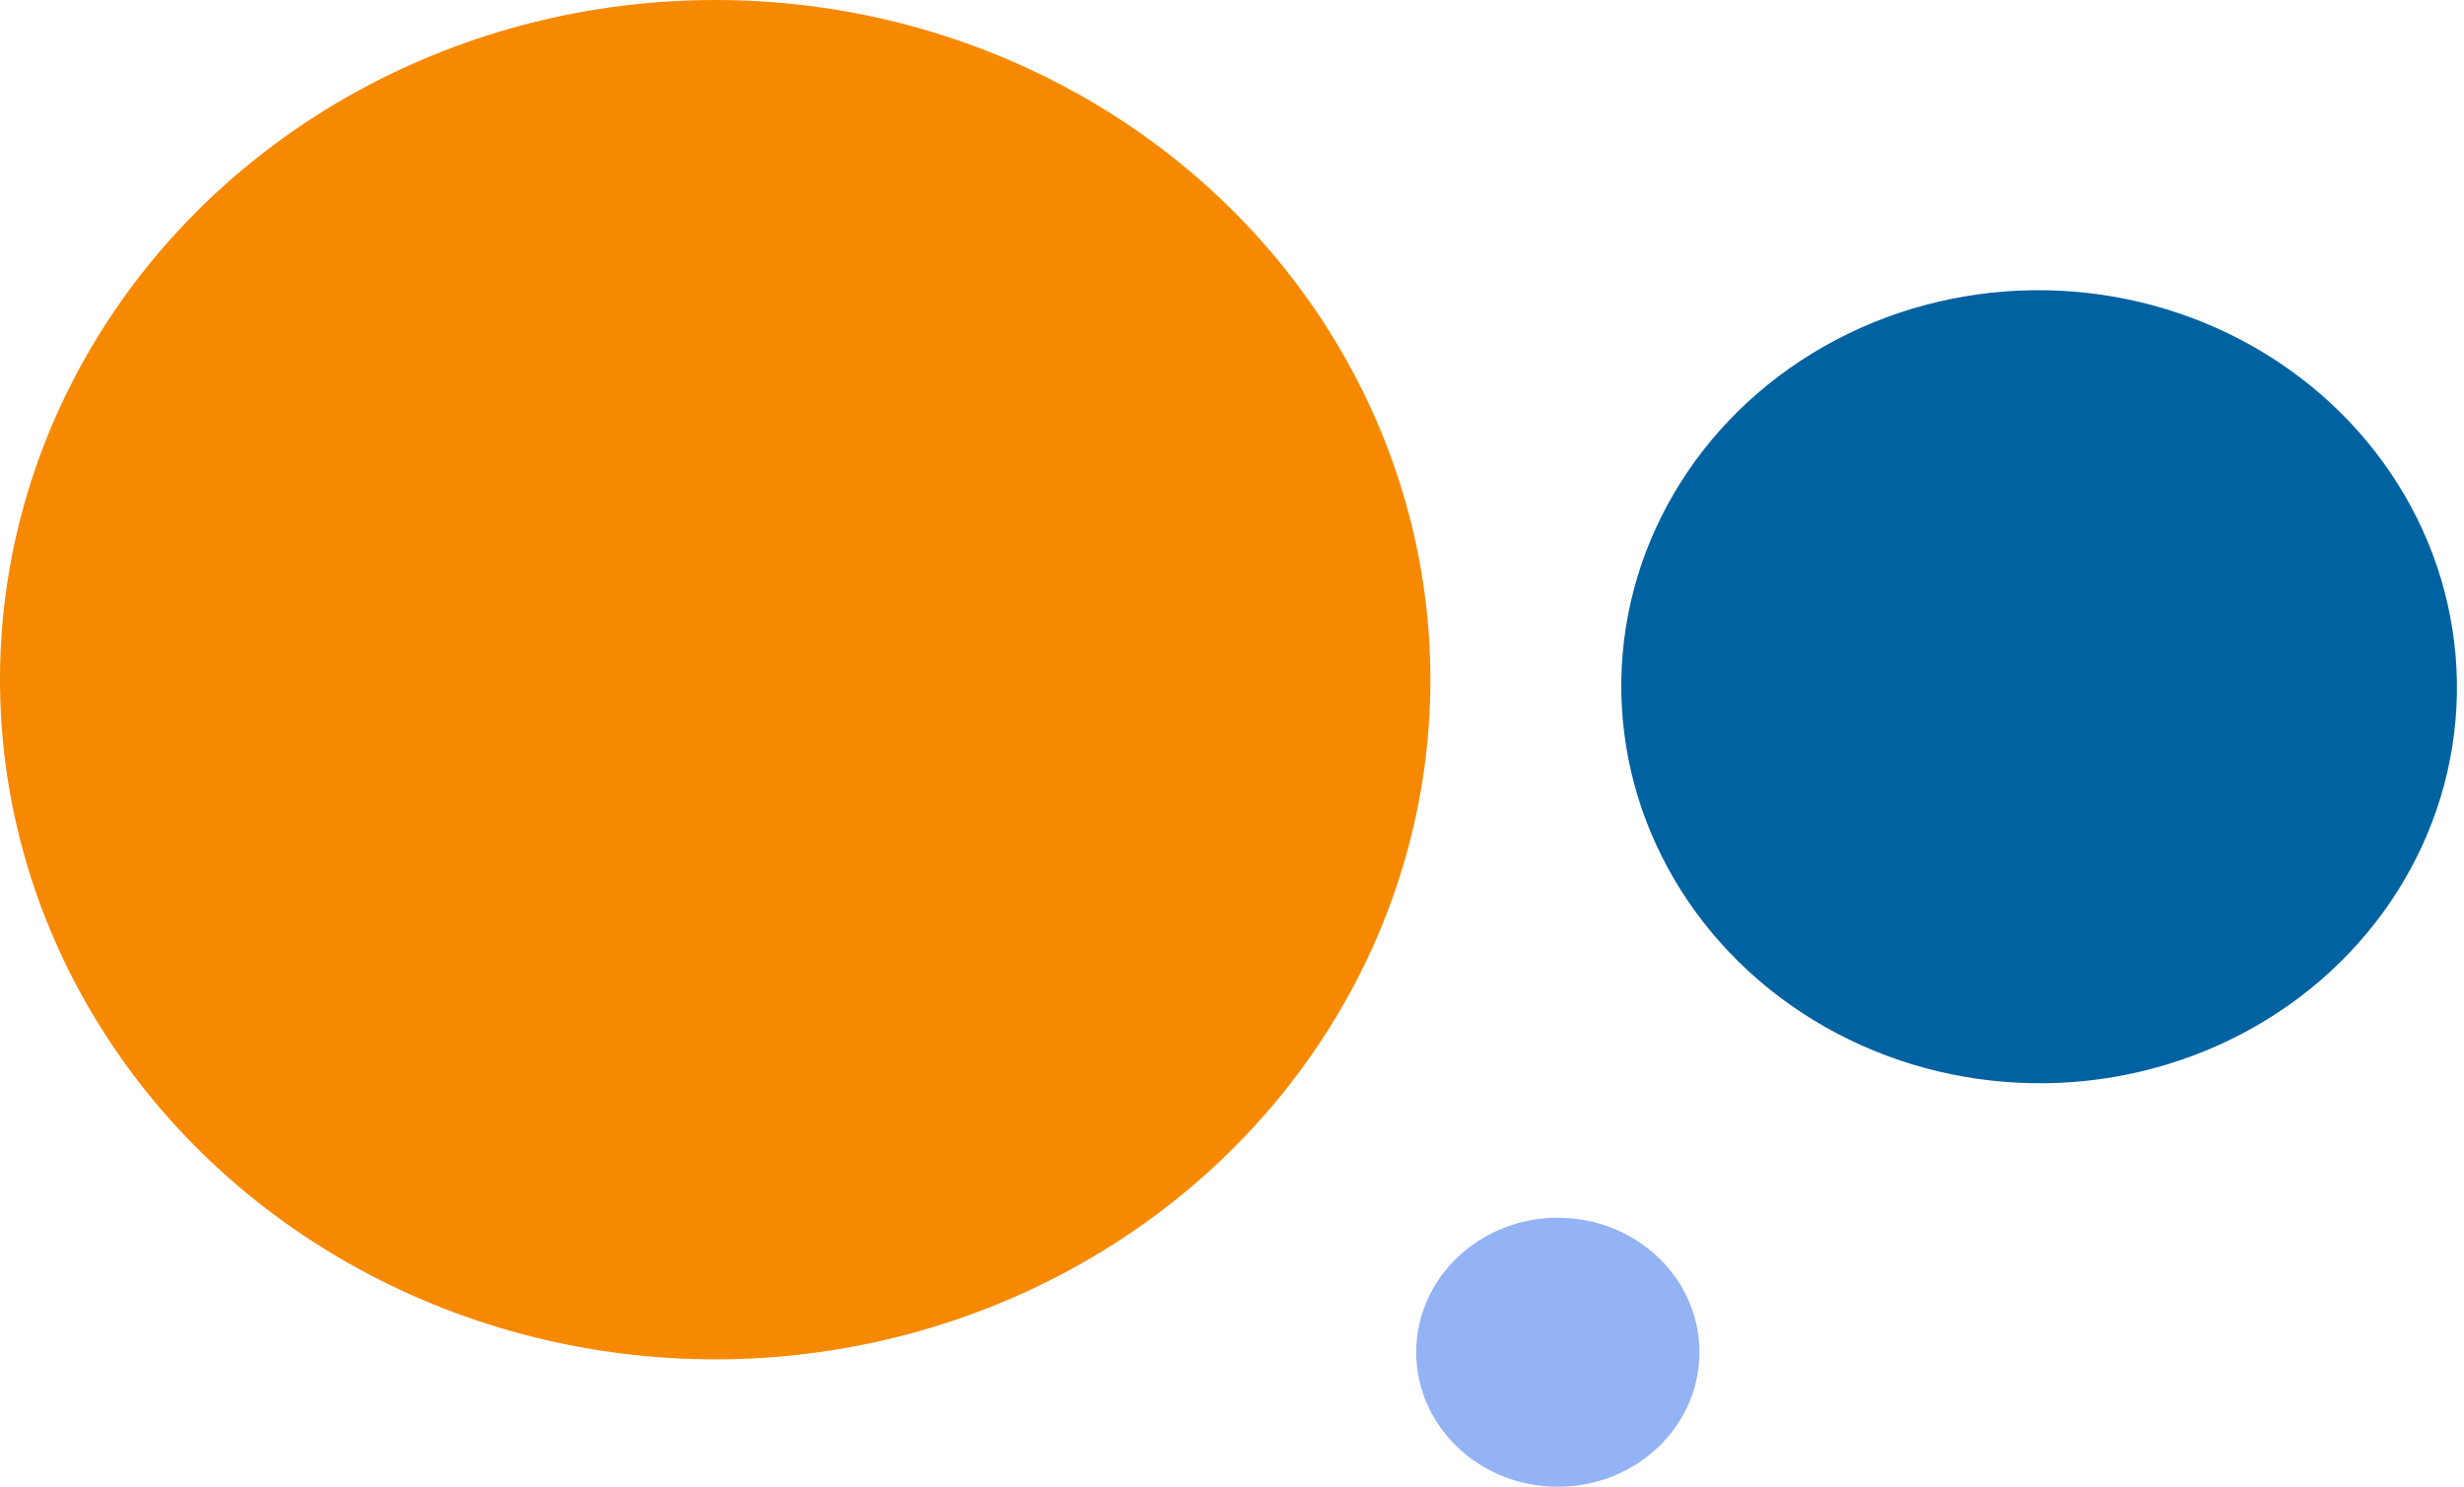 <svg xmlns="http://www.w3.org/2000/svg" width="146.638" height="88.497" viewBox="0 0 146.638 88.497">
  <g id="Group_181" data-name="Group 181" transform="translate(-168.722 -888.003)">
    <ellipse id="Ellipse_43" data-name="Ellipse 43" cx="42.563" cy="40.456" rx="42.563" ry="40.456" transform="translate(168.722 888.003)" fill="#f78900"/>
    <ellipse id="Ellipse_45" data-name="Ellipse 45" cx="8.428" cy="8.007" rx="8.428" ry="8.007" transform="translate(253.004 960.486)" fill="#93b3f4"/>
    <ellipse id="Ellipse_44" data-name="Ellipse 44" cx="24.863" cy="23.599" rx="24.863" ry="23.599" transform="matrix(-1, -0.017, 0.017, -1, 314.536, 952.901)" fill="#0062a0"/>
  </g>
</svg>
